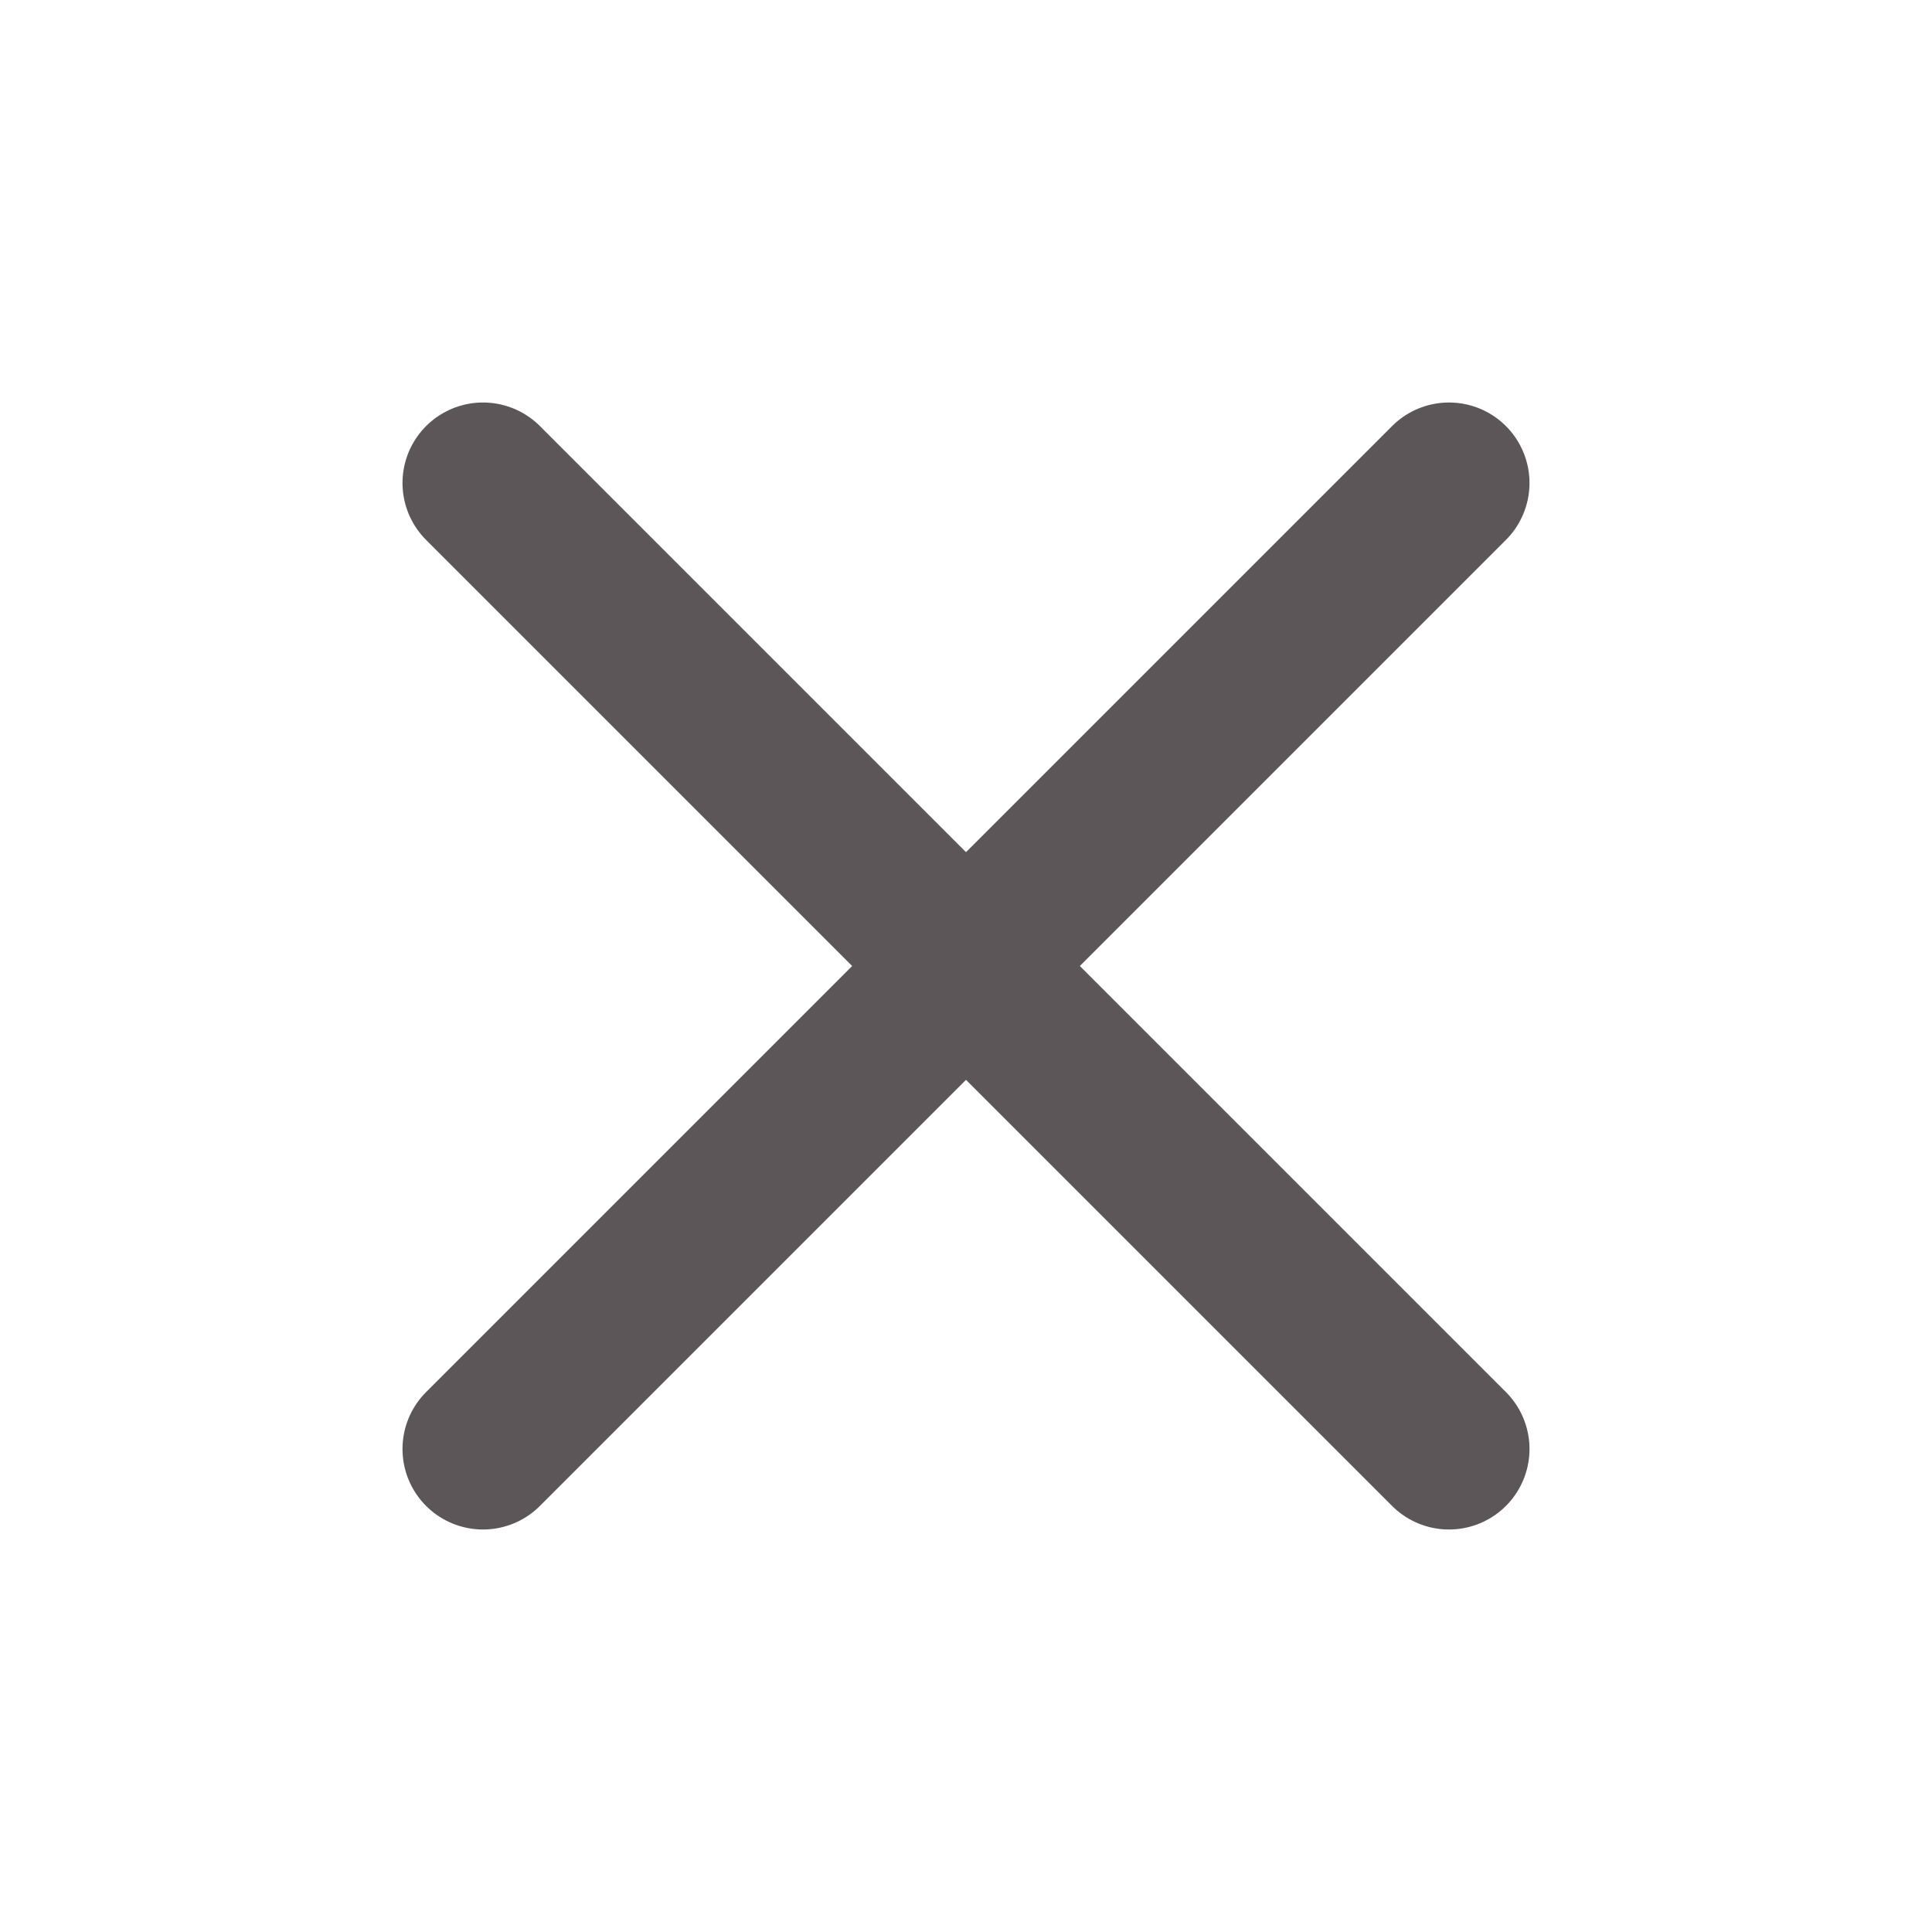 <svg width="24" height="24" viewBox="0 0 24 24" fill="none" xmlns="http://www.w3.org/2000/svg">
<path d="M18 6L6 18" stroke="#5D5658" stroke-width="2" stroke-linecap="round" stroke-linejoin="round"/>
<path d="M6 6L18 18" stroke="#5D5658" stroke-width="2" stroke-linecap="round" stroke-linejoin="round"/>
</svg>
